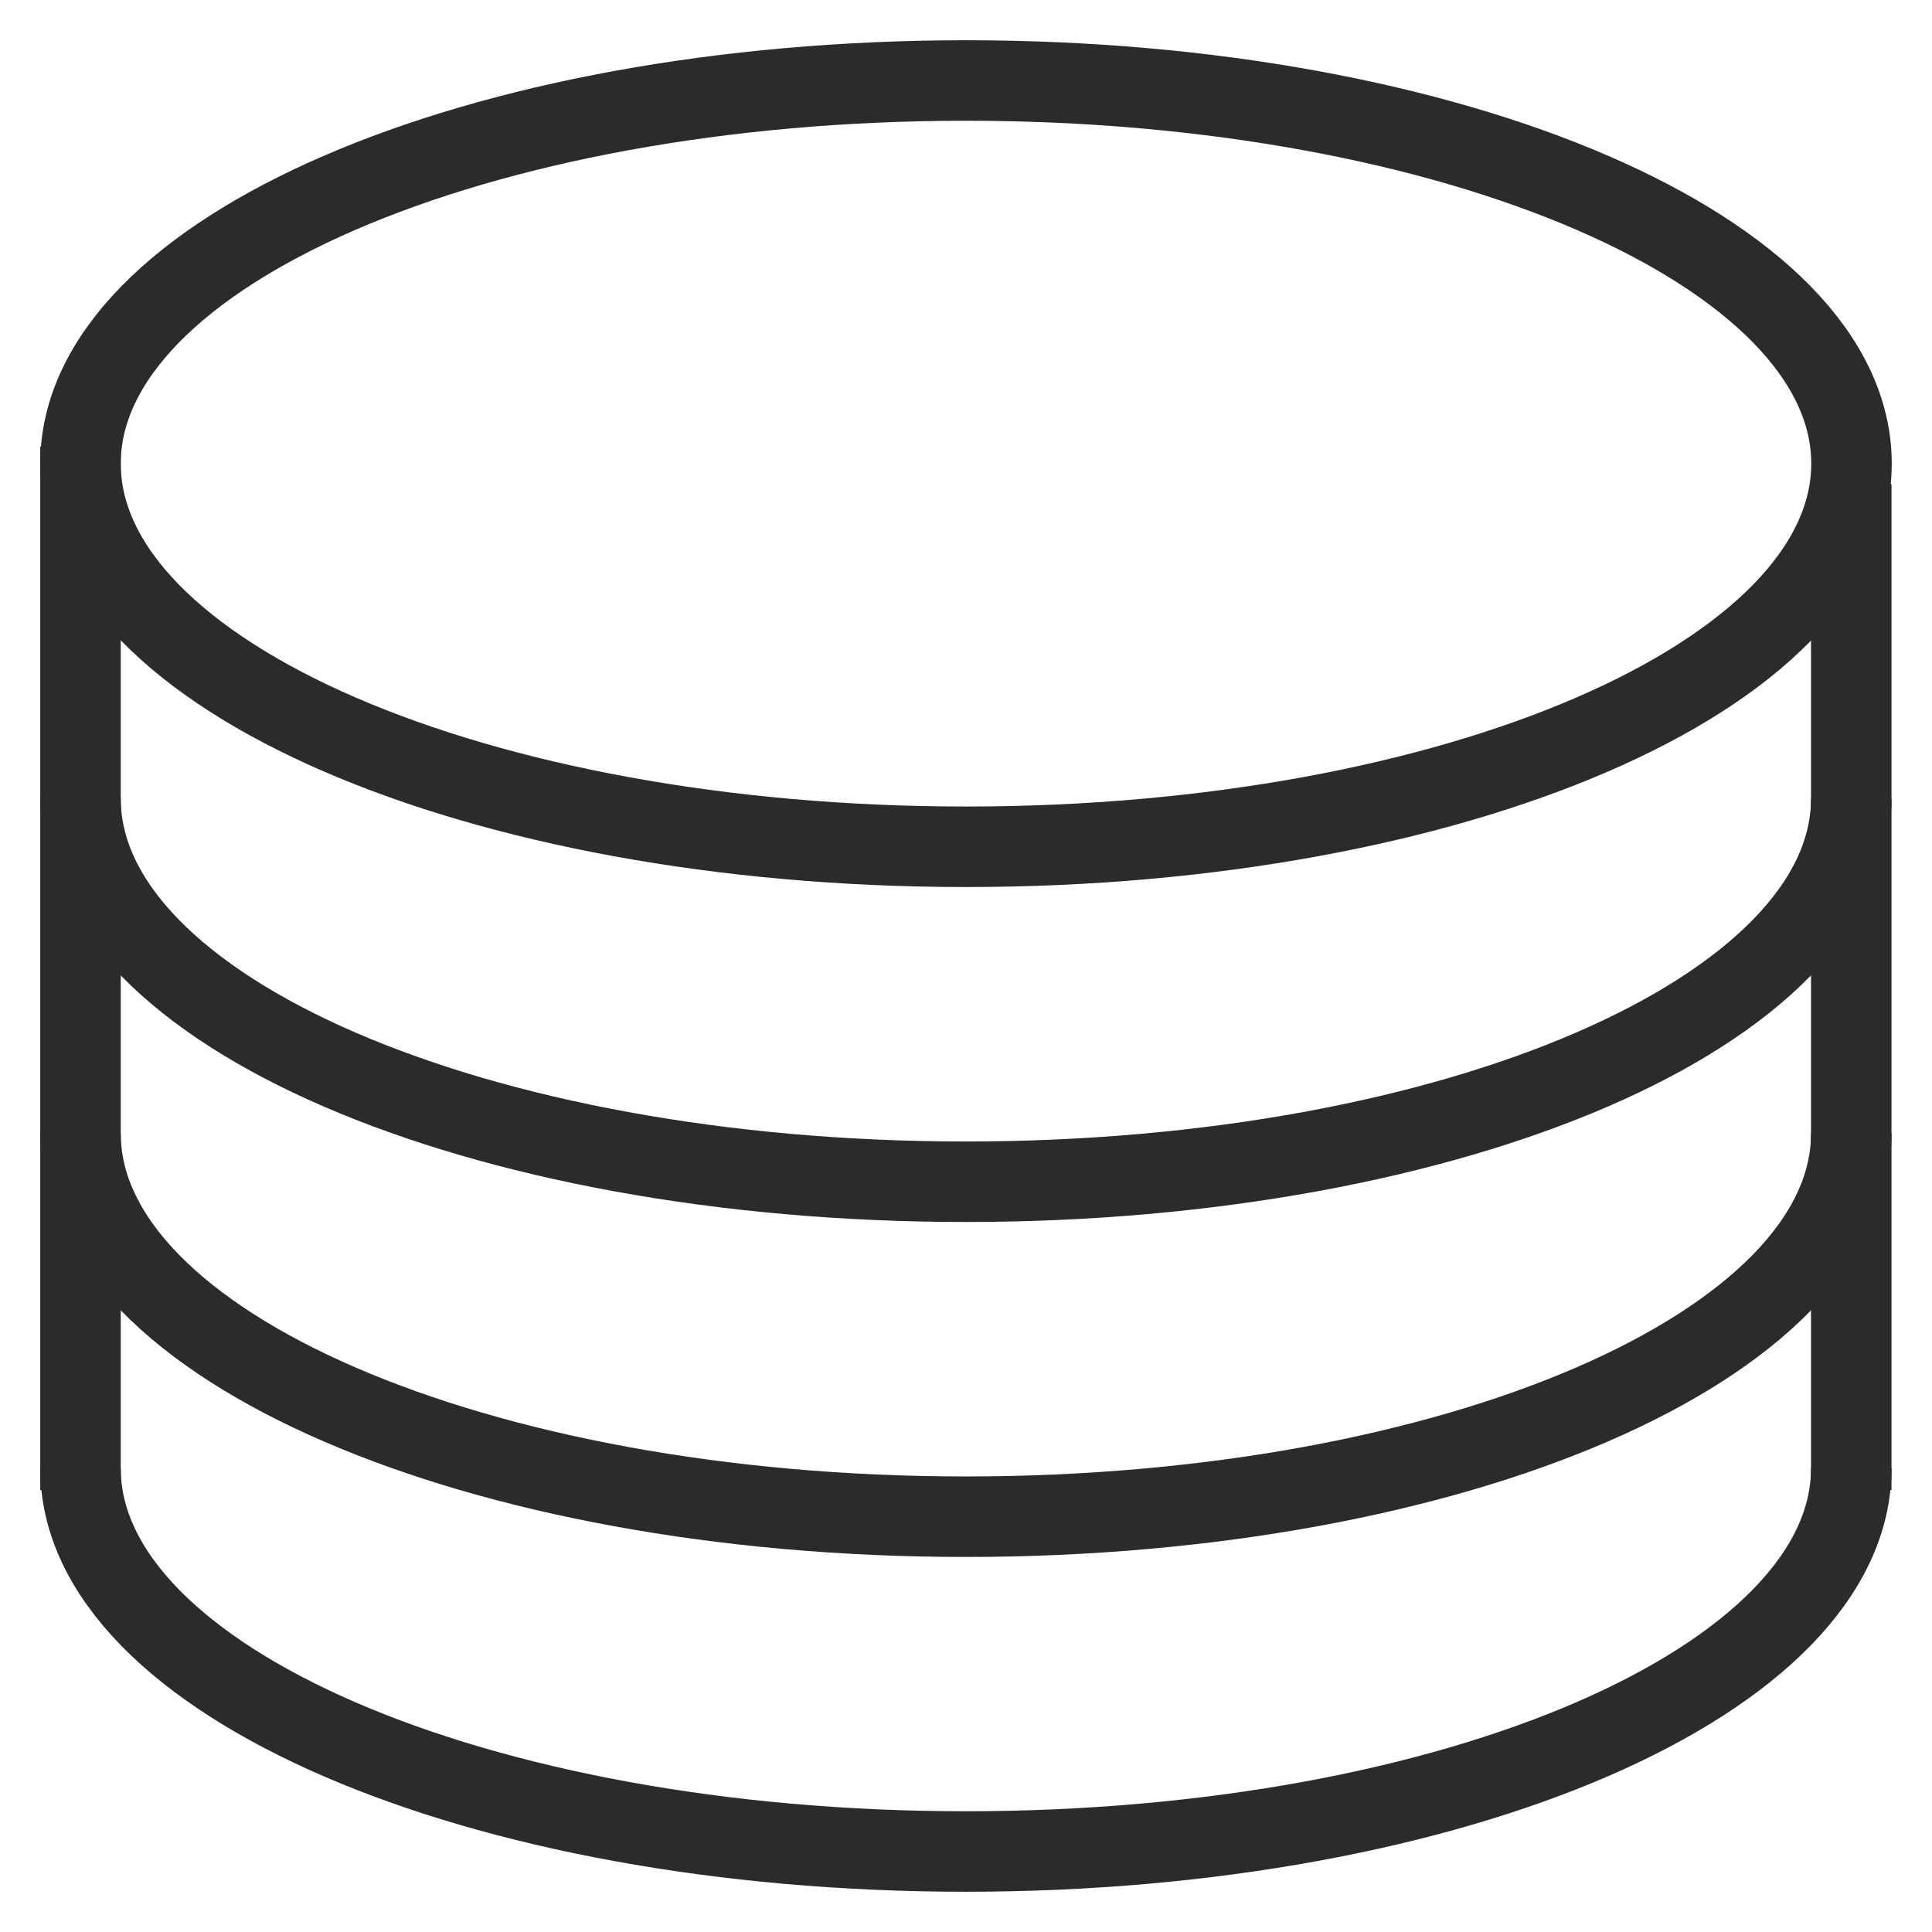 <svg width="24" height="24" viewBox="0 0 24 24" fill="none" xmlns="http://www.w3.org/2000/svg">
<path d="M12 10.519C18.075 10.519 23 8.388 23 5.759C23 3.131 18.075 1 12 1C5.925 1 1 3.131 1 5.759C1 8.388 5.925 10.519 12 10.519Z" stroke="#2B2B2B" stroke-miterlimit="10"/>
<path d="M22.997 9.921C22.997 12.551 18.073 14.68 11.997 14.68C5.921 14.68 1 12.551 1 9.921" stroke="#2B2B2B" stroke-miterlimit="10"/>
<path d="M22.997 14.082C22.997 16.712 18.073 18.841 11.997 18.841C5.921 18.841 1 16.71 1 14.082" stroke="#2B2B2B" stroke-miterlimit="10"/>
<path d="M22.997 18.241C22.997 20.871 18.073 23 11.997 23C5.921 23 1 20.871 1 18.241" stroke="#2B2B2B" stroke-miterlimit="10"/>
<path d="M1 5.548V18.512" stroke="#2B2B2B" stroke-miterlimit="10"/>
<path d="M22.997 6.013V18.512" stroke="#2B2B2B" stroke-miterlimit="10"/>
</svg>
